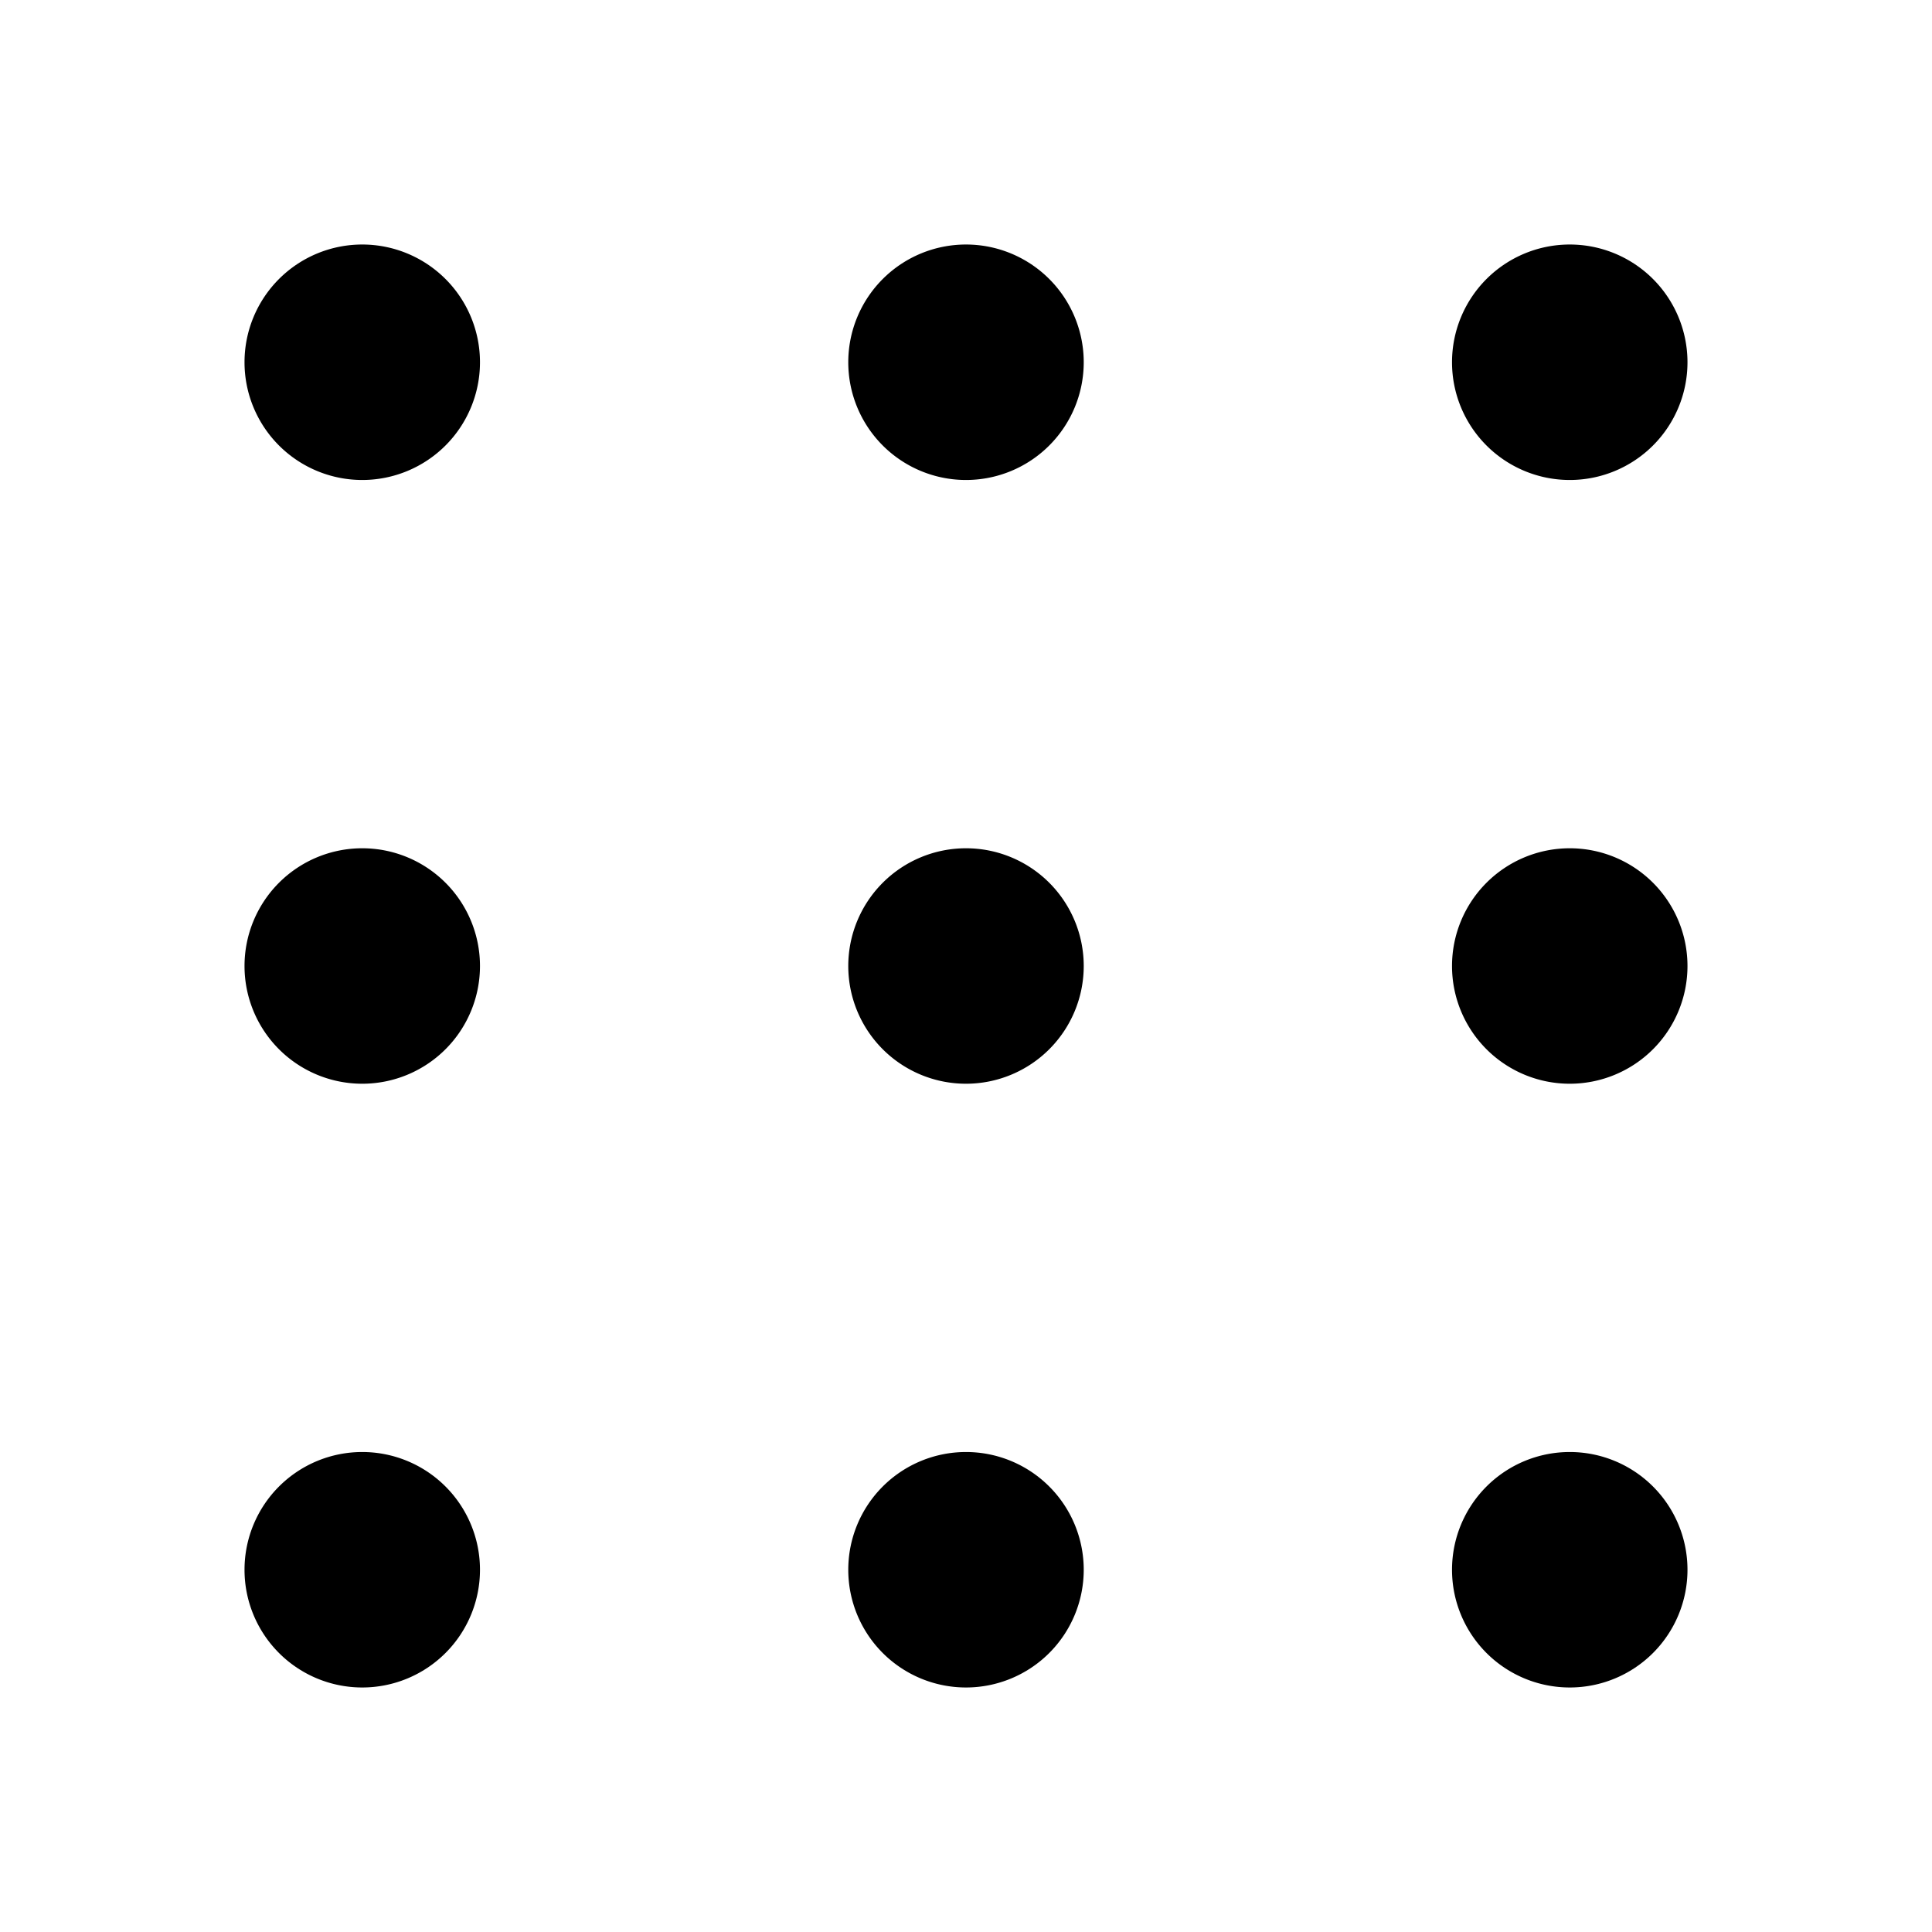 <svg xmlns="http://www.w3.org/2000/svg" viewBox="0 0 32 32"><path d="M17.95 16A1.95 1.95 0 1 1 16 14.05 1.95 1.95 0 0 1 17.95 16zM6 14.05A1.95 1.95 0 1 0 7.95 16 1.95 1.95 0 0 0 6 14.05zm0 10A1.95 1.95 0 1 0 7.95 26 1.95 1.95 0 0 0 6 24.05zm10 0A1.95 1.95 0 1 0 17.95 26 1.95 1.95 0 0 0 16 24.05zm10 0A1.95 1.95 0 1 0 27.95 26 1.95 1.95 0 0 0 26 24.05zm0-10A1.95 1.95 0 1 0 27.95 16 1.95 1.95 0 0 0 26 14.05zm0-6.1A1.95 1.95 0 1 0 24.05 6 1.95 1.95 0 0 0 26 7.95zM6 4.05A1.95 1.95 0 1 0 7.95 6 1.95 1.95 0 0 0 6 4.05zm10 0A1.95 1.95 0 1 0 17.95 6 1.95 1.95 0 0 0 16 4.05z"/></svg>